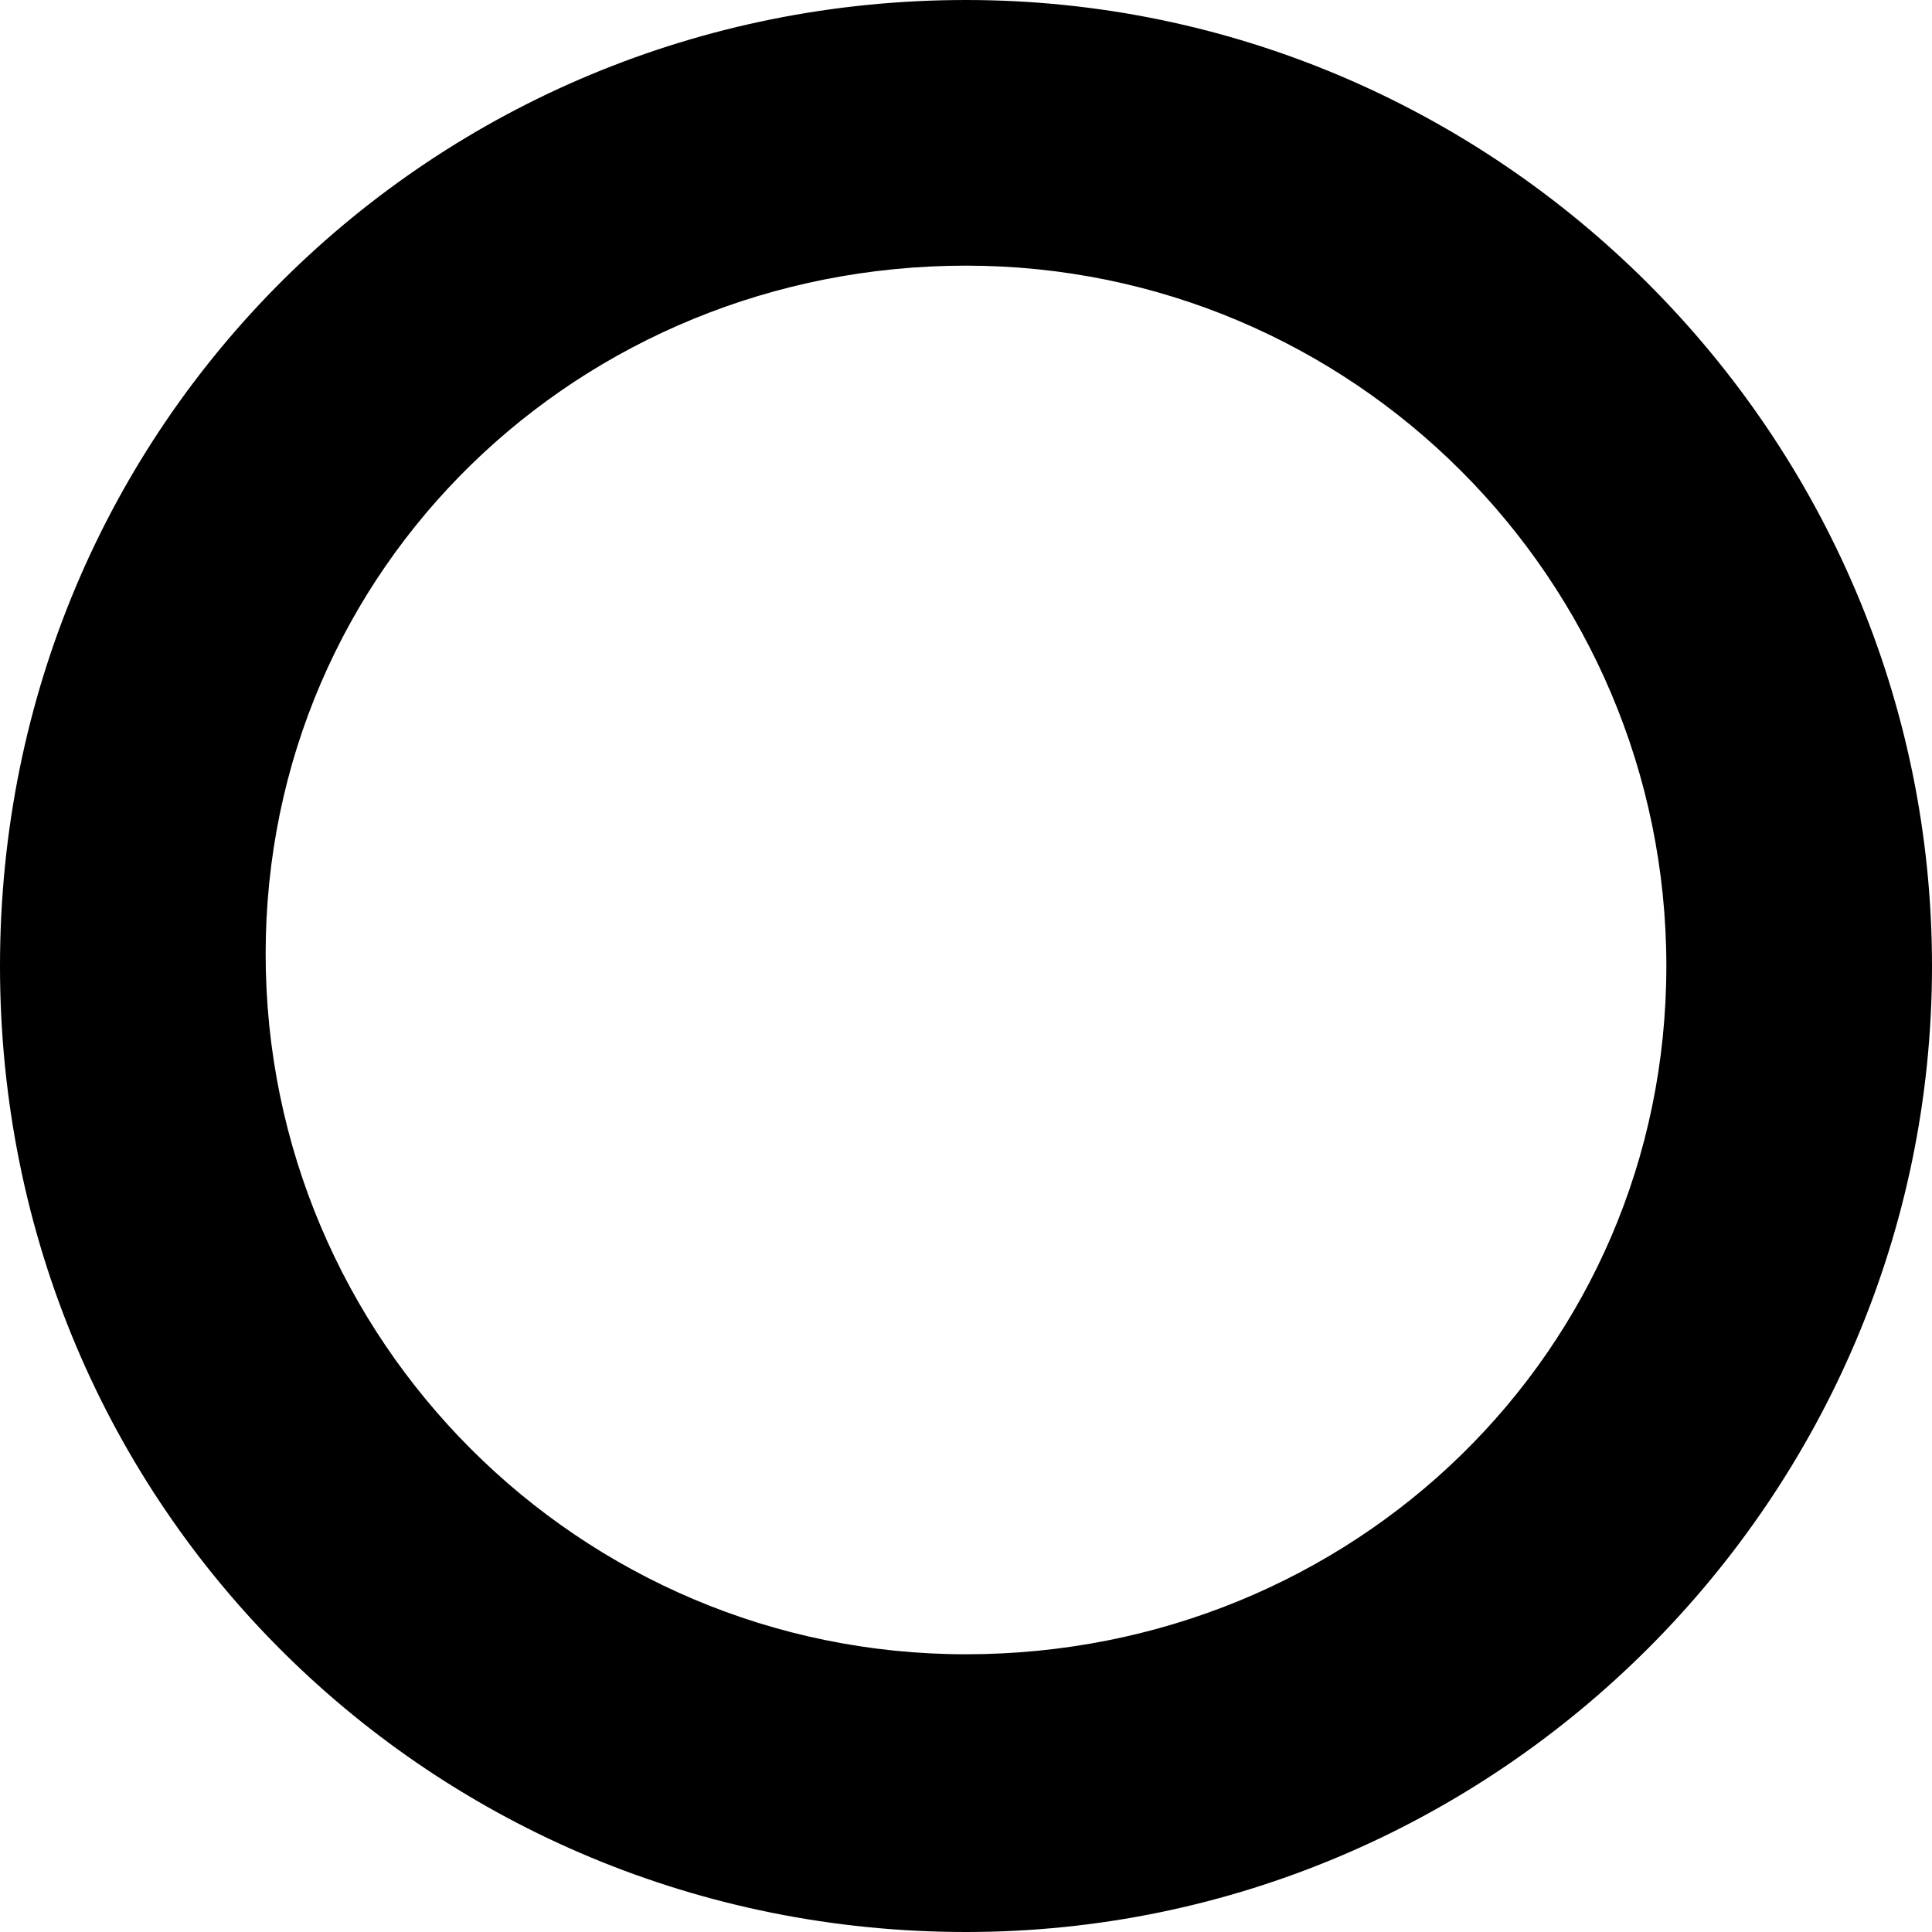 <?xml version="1.0" encoding="utf-8"?>
<!-- Generator: Adobe Illustrator 19.0.0, SVG Export Plug-In . SVG Version: 6.00 Build 0)  -->
<svg version="1.0" id="Layer_1" xmlns="http://www.w3.org/2000/svg" xmlns:xlink="http://www.w3.org/1999/xlink" x="0px" y="0px"
	 viewBox="0 0 16 16" enable-background="new 0 0 16 16" xml:space="preserve">
<path id="XMLID_6_" d="M8,0C3.6,0,0,3.5,0,8s3.6,8,8,8s8-3.6,8-8S12.4,0,8,0z M8,13.7c-3.2,0-5.8-2.6-5.8-5.8S4.8,2.2,8,2.2
	s5.8,2.6,5.8,5.8S11.2,13.7,8,13.7z"/>
</svg>
